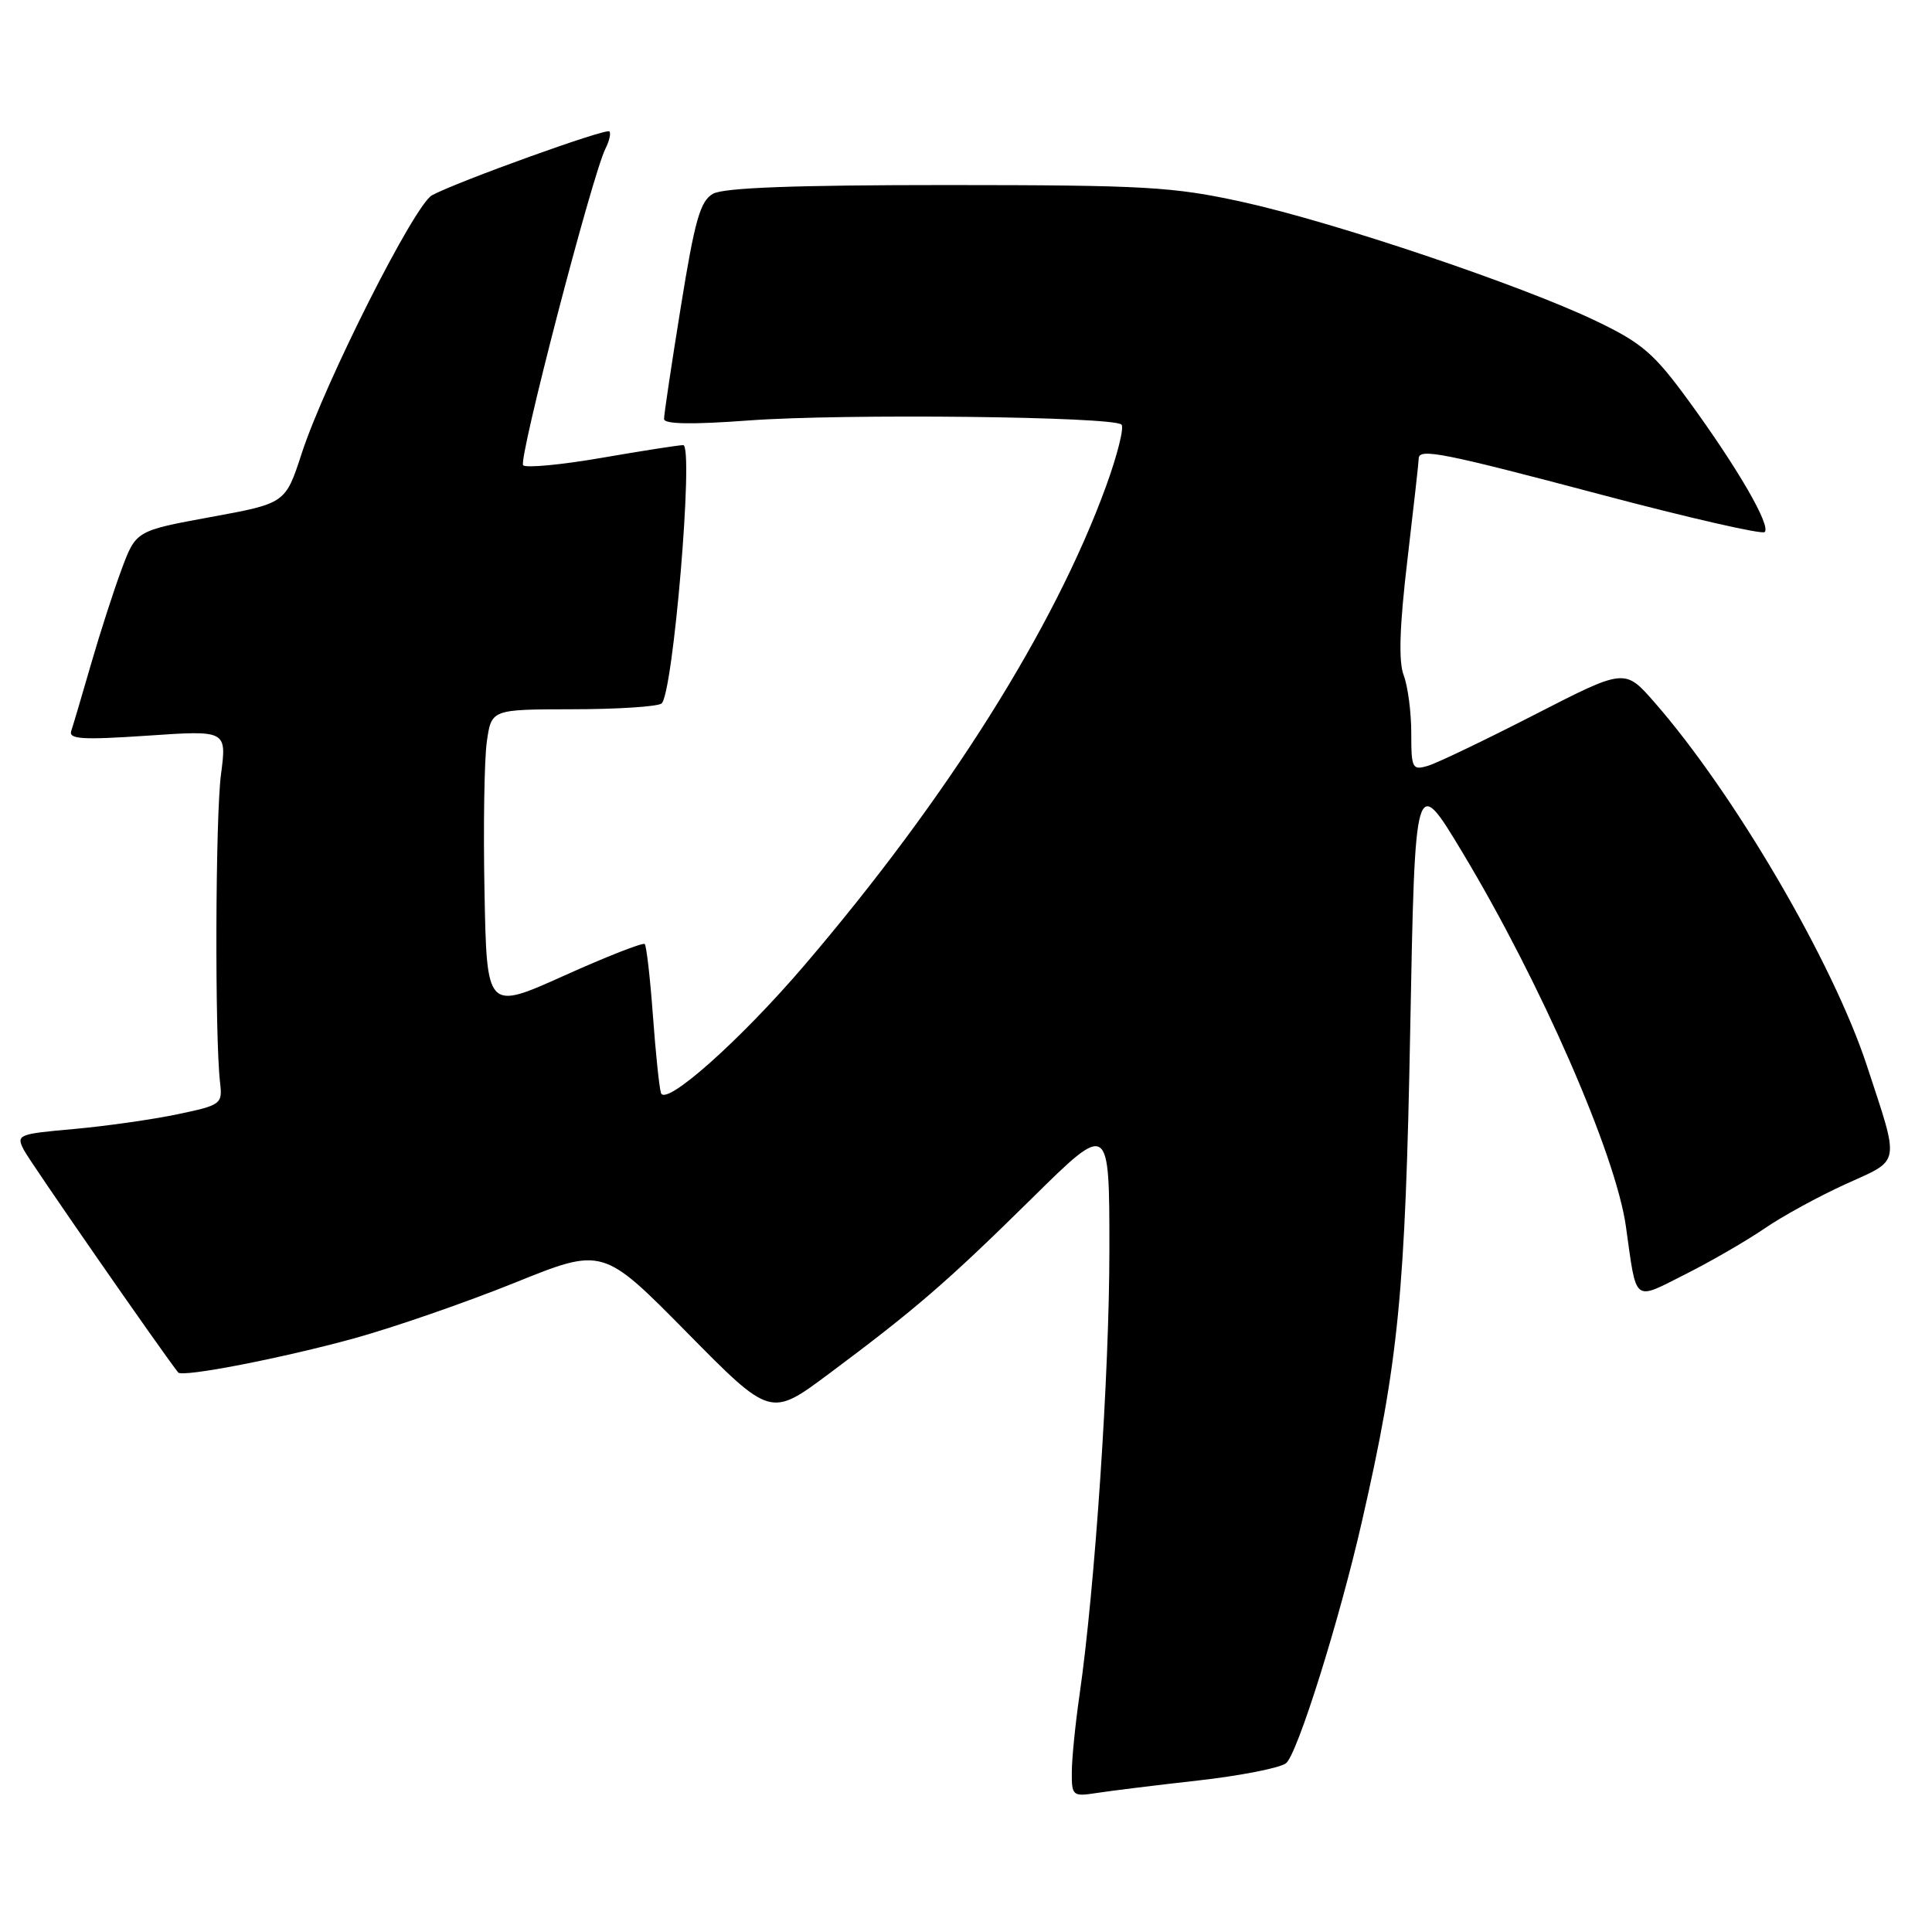 <?xml version="1.0" encoding="UTF-8" standalone="no"?>
<!DOCTYPE svg PUBLIC "-//W3C//DTD SVG 1.1//EN" "http://www.w3.org/Graphics/SVG/1.1/DTD/svg11.dtd" >
<svg xmlns="http://www.w3.org/2000/svg" xmlns:xlink="http://www.w3.org/1999/xlink" version="1.1" viewBox="0 0 256 256">
 <g >
 <path fill="currentColor"
d=" M 158.71 235.93 C 164.32 235.30 169.58 234.27 170.40 233.64 C 171.89 232.50 177.48 214.71 180.48 201.53 C 185.33 180.31 186.21 171.26 186.86 136.50 C 187.50 102.50 187.50 102.50 193.81 113.00 C 204.17 130.23 214.10 152.97 215.44 162.50 C 216.89 172.81 216.33 172.37 223.35 168.83 C 226.73 167.13 231.44 164.40 233.81 162.78 C 236.18 161.15 241.03 158.50 244.58 156.89 C 251.93 153.56 251.75 154.55 247.38 141.23 C 242.89 127.53 229.79 105.13 219.20 93.03 C 215.29 88.57 215.29 88.57 203.40 94.67 C 196.85 98.03 190.49 101.08 189.25 101.46 C 187.13 102.10 187.00 101.85 187.00 97.13 C 187.00 94.38 186.55 90.94 186.00 89.49 C 185.30 87.65 185.44 83.06 186.49 74.18 C 187.31 67.21 187.99 61.16 187.99 60.75 C 188.01 59.35 191.20 59.99 212.23 65.56 C 223.77 68.62 233.49 70.84 233.83 70.50 C 234.68 69.66 230.27 62.05 223.82 53.20 C 219.18 46.83 217.61 45.47 211.50 42.54 C 201.65 37.81 176.75 29.42 164.68 26.77 C 155.44 24.74 151.82 24.53 125.50 24.52 C 105.32 24.52 95.88 24.87 94.47 25.68 C 92.78 26.64 92.06 29.19 90.21 40.67 C 88.98 48.28 87.98 54.96 87.99 55.52 C 88.00 56.21 91.72 56.27 99.25 55.71 C 111.77 54.79 147.52 55.19 148.60 56.26 C 148.98 56.64 148.05 60.33 146.55 64.45 C 139.70 83.23 125.54 105.72 106.61 127.88 C 98.11 137.83 88.16 146.68 87.58 144.82 C 87.35 144.09 86.87 139.46 86.51 134.51 C 86.15 129.57 85.66 125.33 85.43 125.09 C 85.19 124.86 80.39 126.74 74.75 129.28 C 64.50 133.89 64.50 133.89 64.20 118.19 C 64.03 109.56 64.17 100.59 64.51 98.25 C 65.12 94.00 65.12 94.00 75.81 93.98 C 81.69 93.98 87.01 93.64 87.64 93.23 C 89.17 92.26 91.97 59.01 90.53 58.98 C 89.96 58.98 85.12 59.73 79.76 60.66 C 74.40 61.59 69.70 62.03 69.32 61.65 C 68.64 60.97 78.45 23.23 80.24 19.66 C 80.75 18.65 80.97 17.64 80.74 17.41 C 80.30 16.97 60.66 24.04 57.25 25.87 C 54.94 27.10 43.07 50.61 39.97 60.10 C 37.82 66.70 37.82 66.70 27.92 68.51 C 18.02 70.33 18.02 70.33 16.12 75.42 C 15.08 78.21 13.25 83.88 12.06 88.00 C 10.87 92.12 9.69 96.11 9.44 96.85 C 9.07 97.95 10.90 98.06 19.52 97.48 C 30.05 96.76 30.05 96.76 29.28 102.63 C 28.54 108.28 28.45 137.38 29.16 143.45 C 29.49 146.30 29.32 146.43 23.50 147.65 C 20.20 148.34 14.03 149.22 9.79 149.60 C 2.36 150.26 2.12 150.36 3.17 152.39 C 3.96 153.93 21.21 178.80 23.61 181.86 C 24.14 182.54 37.47 179.95 47.00 177.32 C 52.23 175.87 61.76 172.57 68.18 169.98 C 79.87 165.26 79.87 165.26 90.99 176.53 C 102.10 187.80 102.10 187.80 109.80 182.06 C 121.30 173.49 125.49 169.87 136.75 158.77 C 147.00 148.66 147.00 148.66 147.00 165.62 C 147.00 182.00 145.09 210.38 143.04 224.61 C 142.49 228.40 142.03 232.98 142.02 234.80 C 142.00 237.95 142.14 238.07 145.25 237.59 C 147.04 237.31 153.09 236.56 158.71 235.93 Z "/>
</g>
</svg>